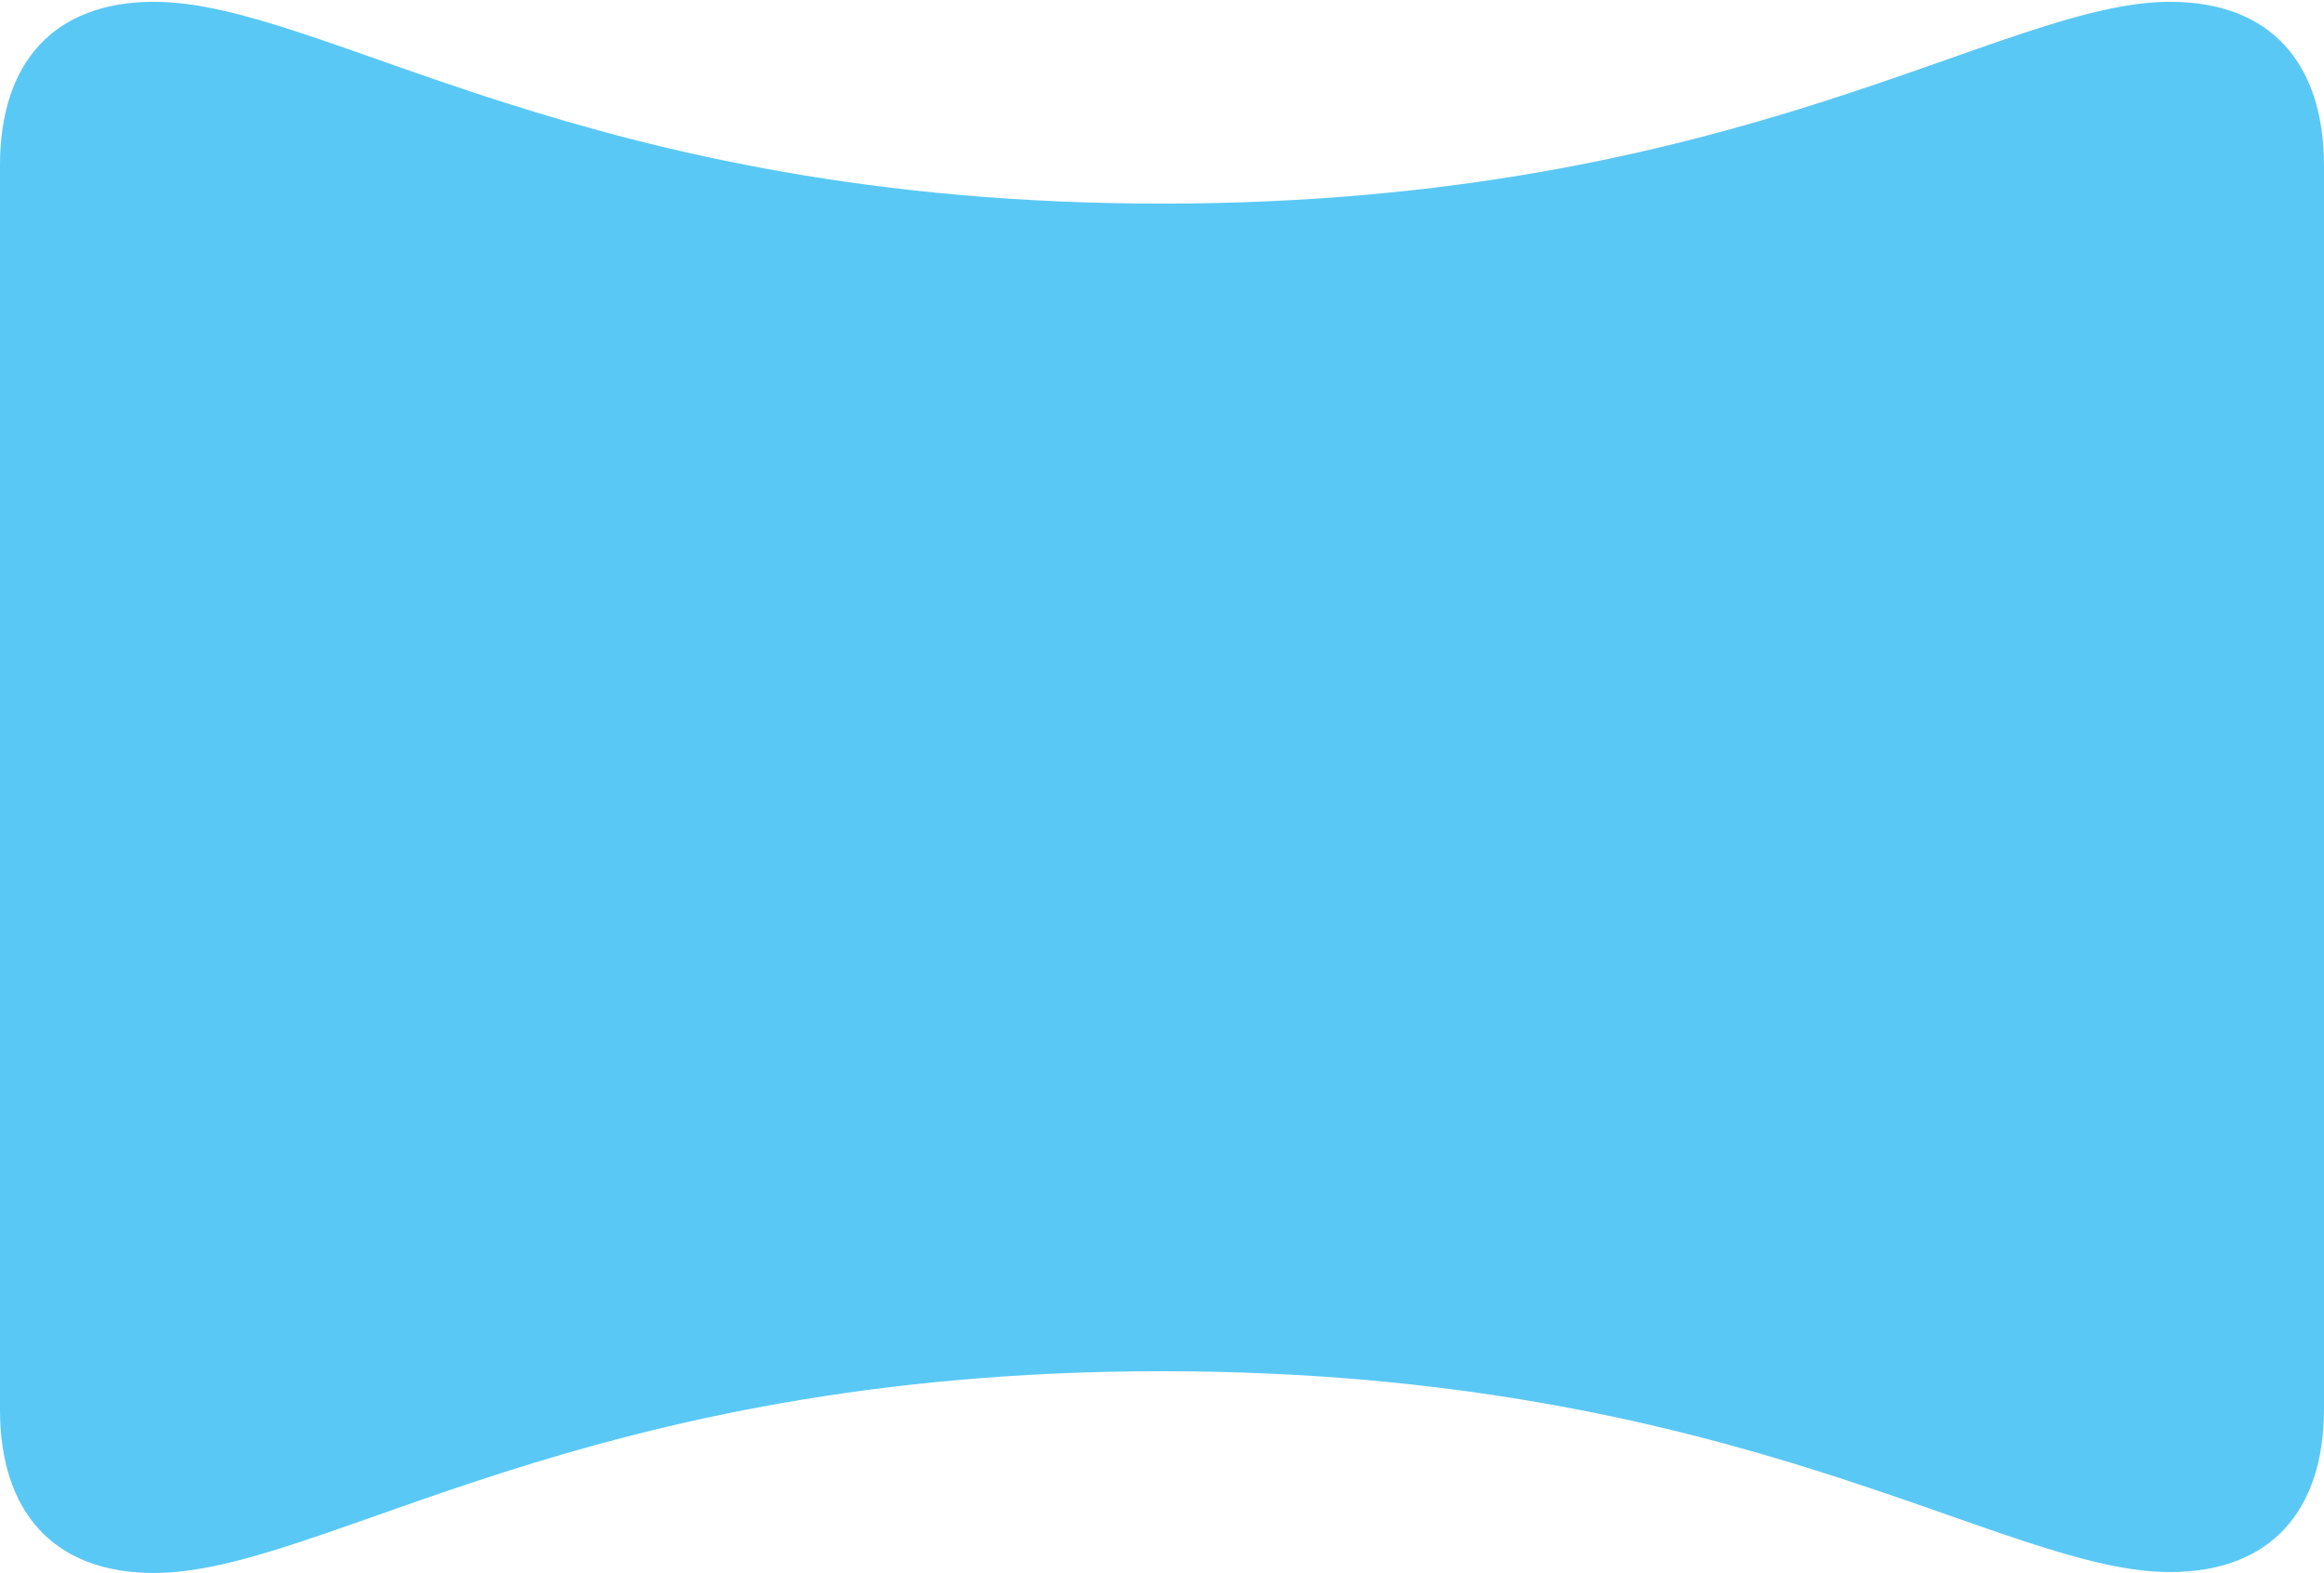 <?xml version="1.0" encoding="UTF-8"?>
<!--Generator: Apple Native CoreSVG 175.5-->
<!DOCTYPE svg
PUBLIC "-//W3C//DTD SVG 1.1//EN"
       "http://www.w3.org/Graphics/SVG/1.1/DTD/svg11.dtd">
<svg version="1.1" xmlns="http://www.w3.org/2000/svg" xmlns:xlink="http://www.w3.org/1999/xlink" width="30.933" height="20.935">
 <g>
  <rect height="20.935" opacity="0" width="30.933" x="0" y="0"/>
  <path d="M2.051 20.935C4.309 20.935 7.751 18.25 15.466 18.25C23.169 18.25 26.636 20.923 28.882 20.923C30.225 20.923 30.933 20.105 30.933 18.75L30.933 2.209C30.933 0.842 30.225 0.024 28.882 0.024C26.636 0.024 23.169 2.71 15.466 2.71C7.776 2.71 4.309 0.024 2.051 0.024C0.708 0.024 0 0.842 0 2.197L0 18.762C0 20.117 0.708 20.935 2.051 20.935Z" fill="#5ac8f5"/>
 </g>
</svg>

